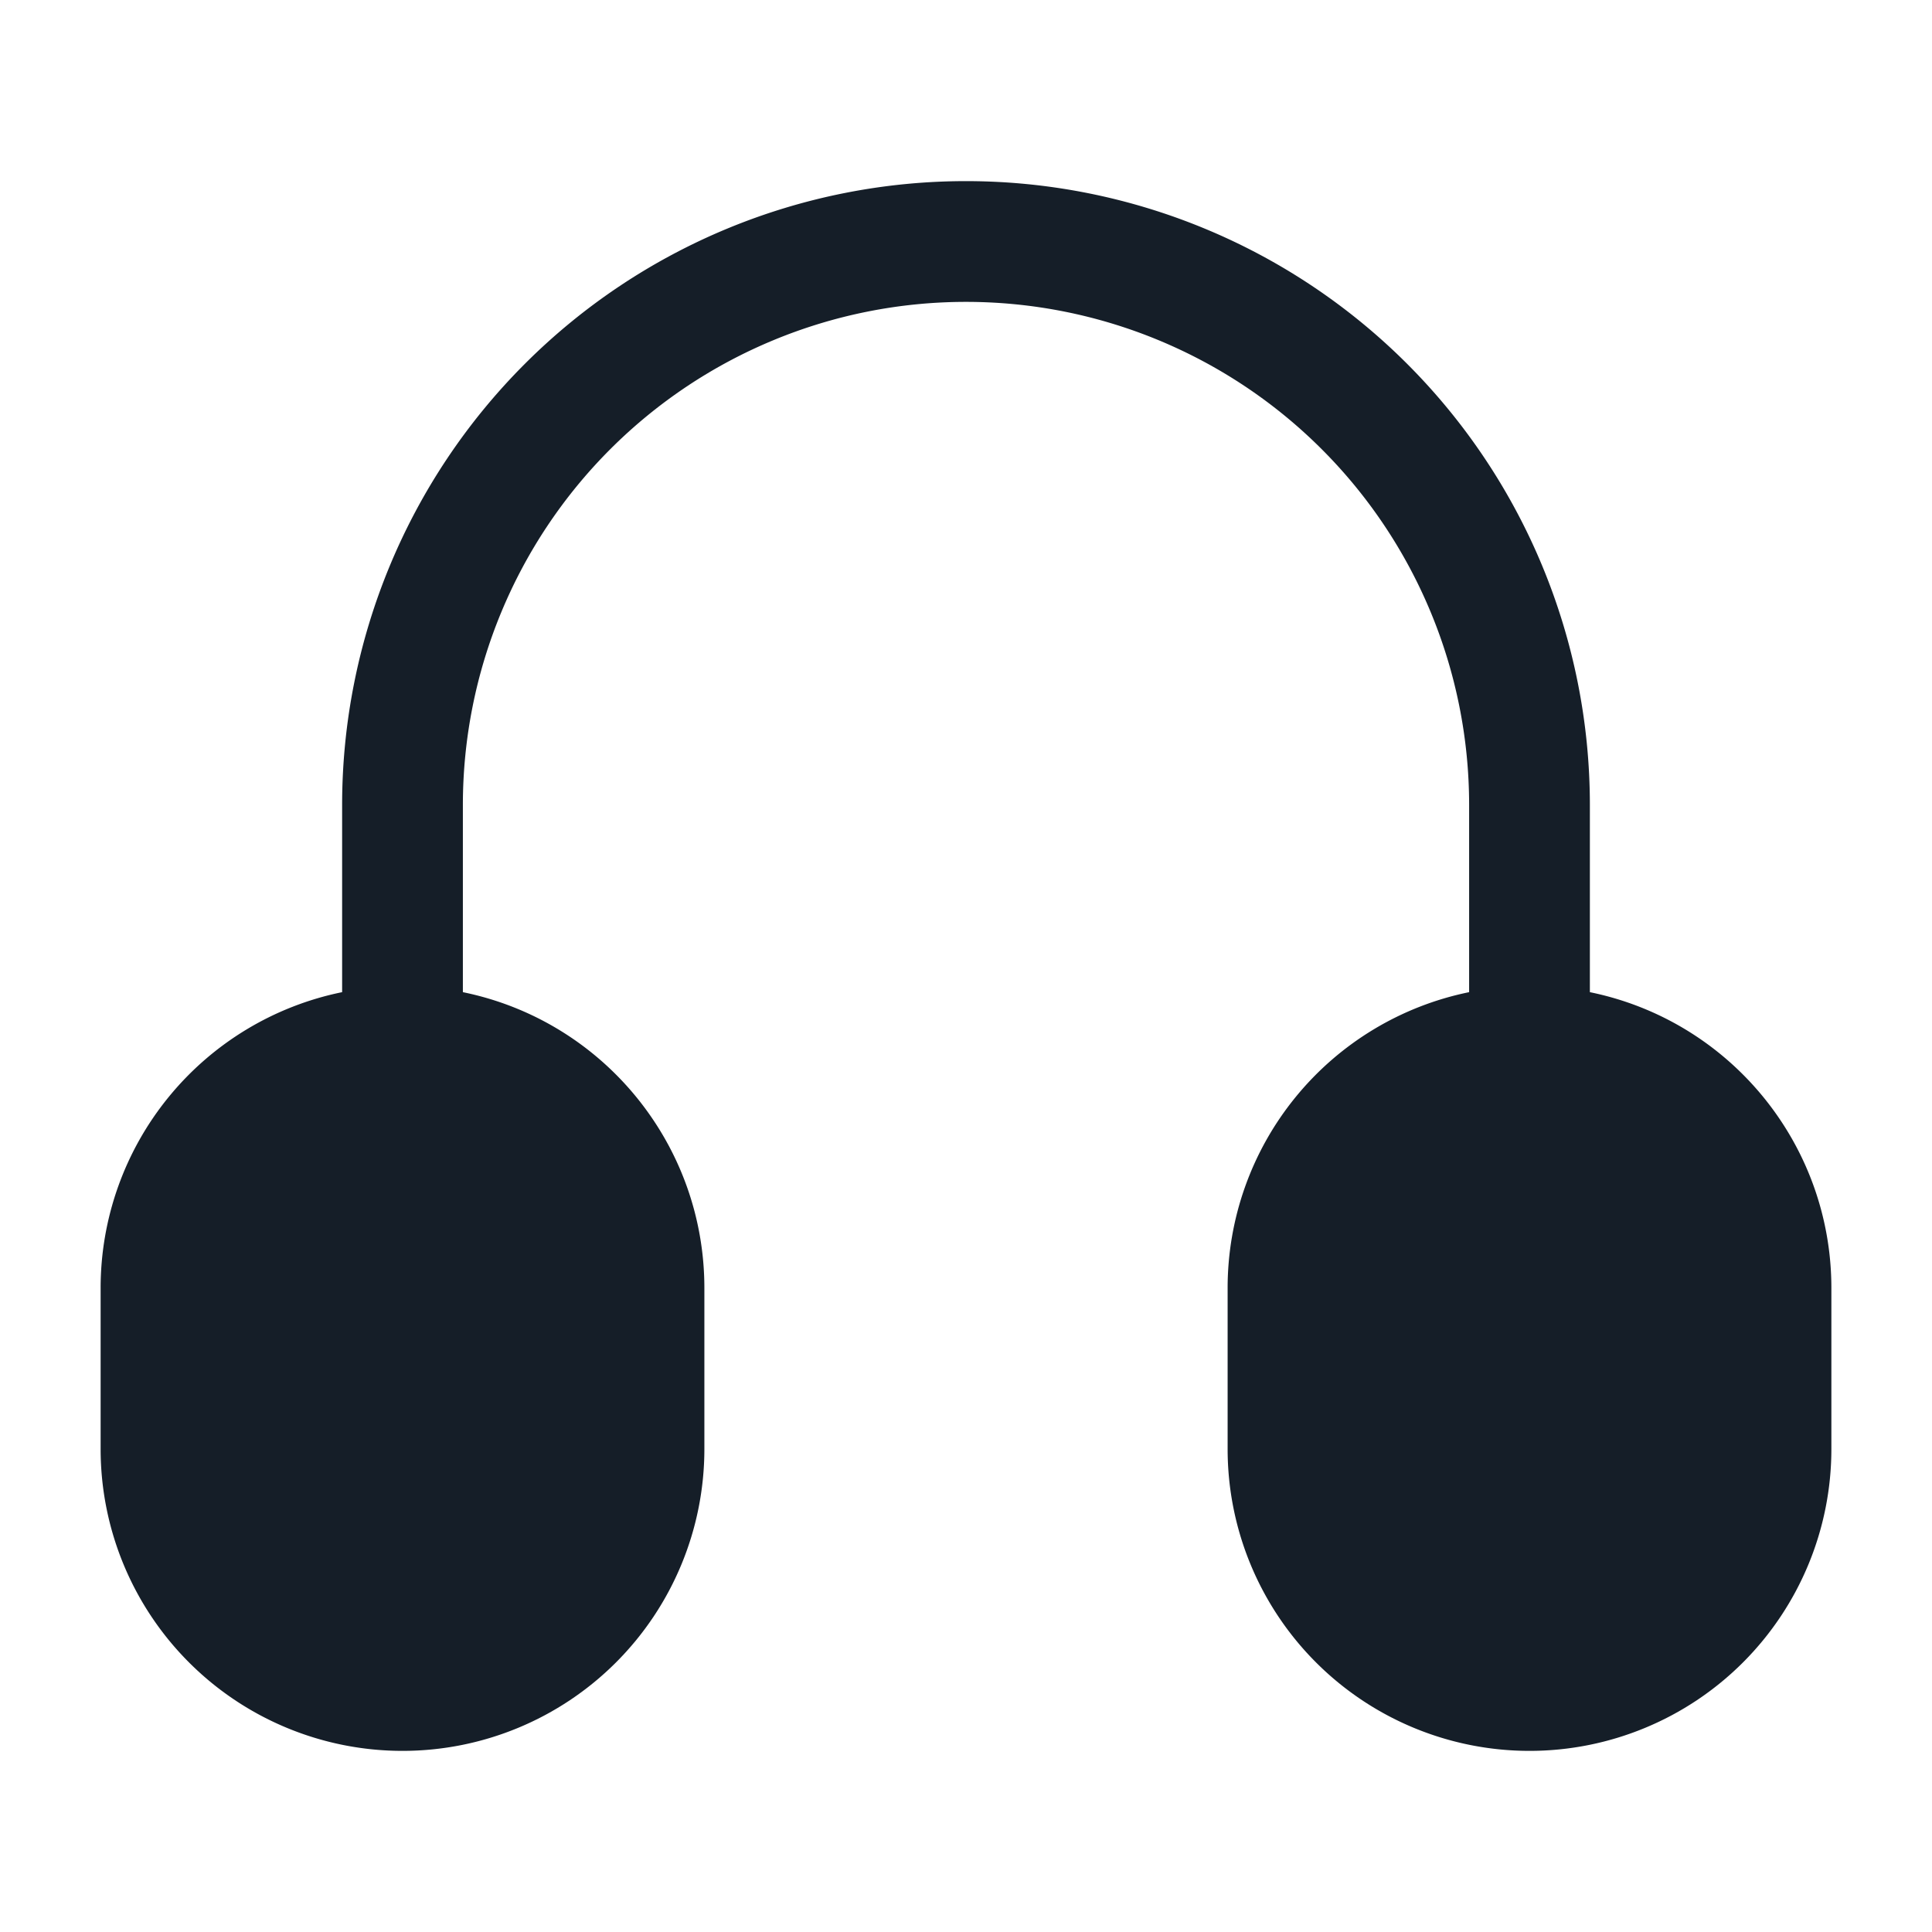 <svg xmlns="http://www.w3.org/2000/svg" viewBox="0 0 24 24"><path fill="#151E28" d="M12 2.25A7.75 7.75 0 0 1 19.75 10v2.325c1.746.357 3 1.893 3 3.675v2a3.75 3.75 0 0 1-7.5 0v-2a3.75 3.75 0 0 1 3-3.675V10a6.25 6.25 0 1 0-12.5 0v2.325c1.746.357 3 1.893 3 3.675v2a3.75 3.75 0 0 1-7.5 0v-2a3.75 3.75 0 0 1 3-3.675V10A7.75 7.75 0 0 1 12 2.25Z"/></svg>